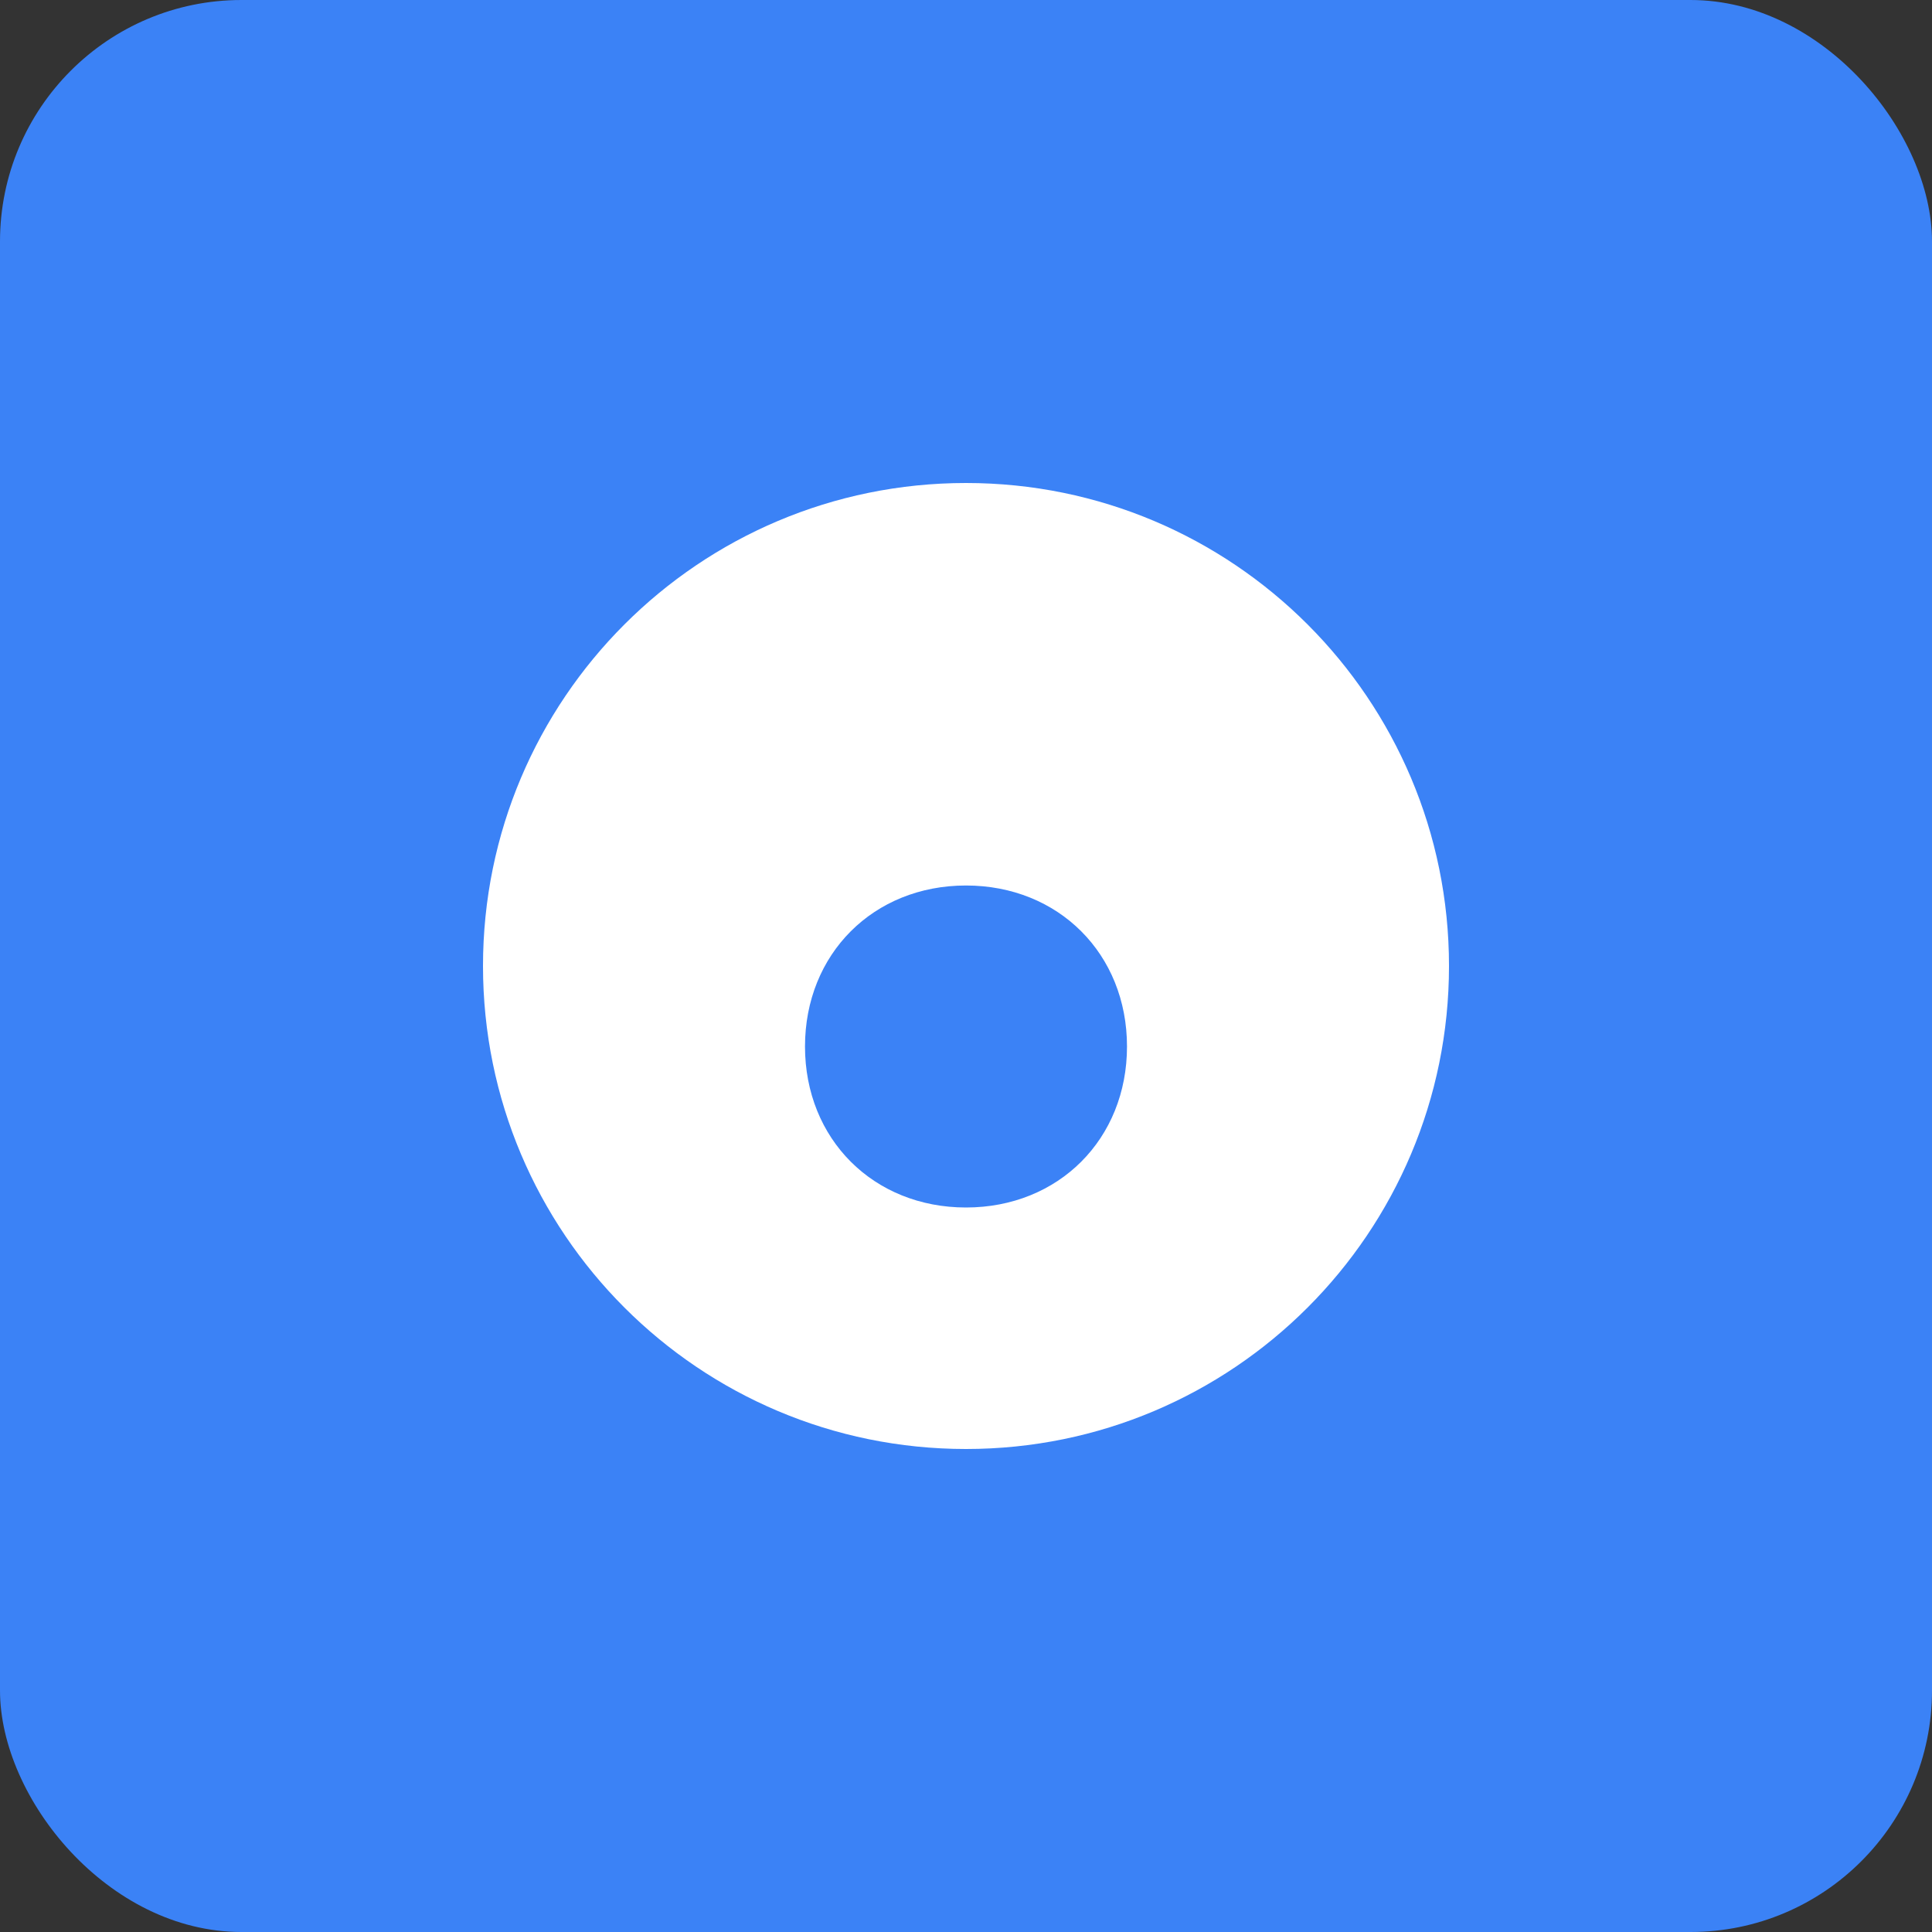 <svg width="48" height="48" viewBox="0 0 48 48" fill="none" xmlns="http://www.w3.org/2000/svg">
  <rect x="0" y="0" width="48" height="48" fill="#333333" stroke="none"/>
  <rect width="48" height="48" rx="6" fill="#3B82F6"/>
  <path d="M24 12C17.37 12 12 17.37 12 24C12 30.63 17.37 36 24 36C30.63 36 36 30.63 36 24C36 17.37 30.63 12 24 12ZM24 30C21.7 30 20 28.3 20 26C20 23.7 21.7 22 24 22C26.3 22 28 23.7 28 26C28 28.3 26.3 30 24 30Z" fill="white"/>
</svg>
